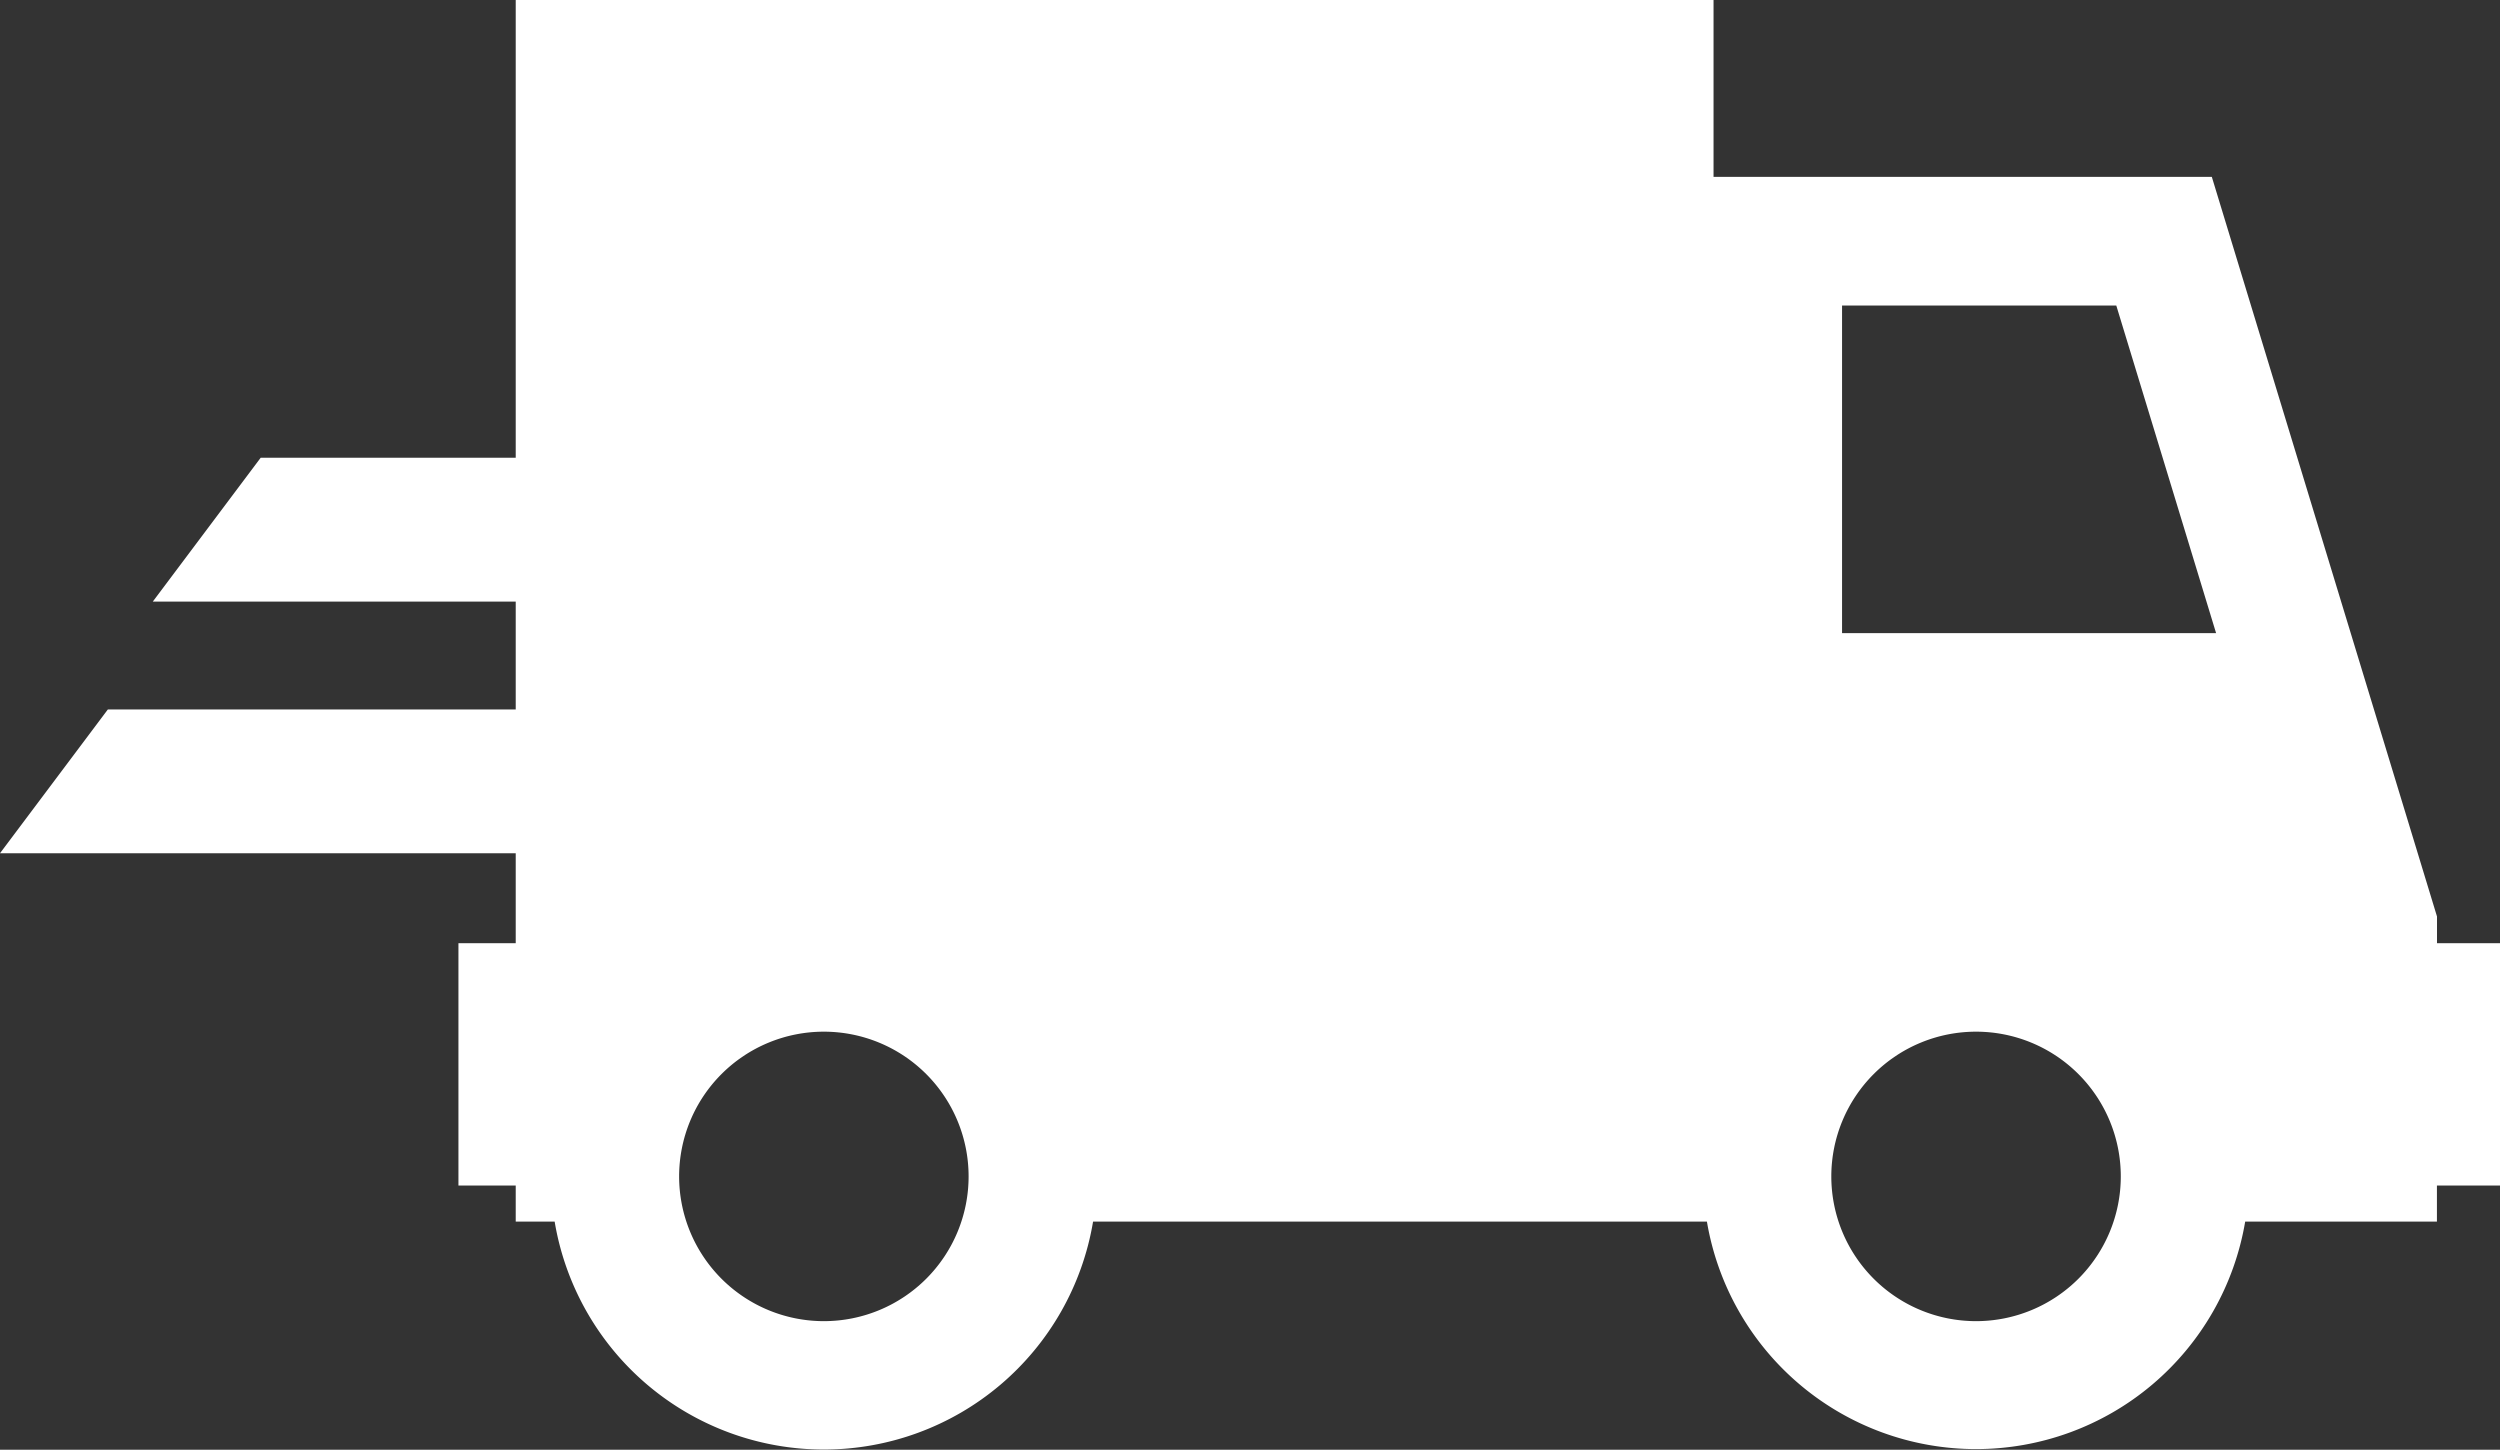 <svg xmlns="http://www.w3.org/2000/svg" width="32.818" height="19.031" viewBox="0 0 32.818 19.031">
  <rect x="0" y="0" width="32.818" height="19.031" fill="#333333" stroke="none"/>
  <g id="shipping-truck" transform="translate(0 -9.737)">
    <path id="Caminho_13" data-name="Caminho 13" d="M31.991,22.119v-.351l-2.956-9.709H22.494V9.737H6.77v6.009H3.422L2.006,17.634H6.77V19.05H1.416L0,20.938H6.77v1.181H6.018V25.3H6.77v.473h.511a3.583,3.583,0,0,0,7.068,0h8.058a3.583,3.583,0,0,0,7.066,0H31.99V25.3h.828V22.119h-.827ZM10.815,27.08a1.9,1.9,0,1,1,1.9-1.9A1.9,1.9,0,0,1,10.815,27.08Zm15.125,0a1.9,1.9,0,1,1,1.9-1.9A1.9,1.9,0,0,1,25.94,27.08Zm-1.759-9.032v-4.3h3.6l1.31,4.3Z" fill="#fff"/>
  </g>
</svg>
